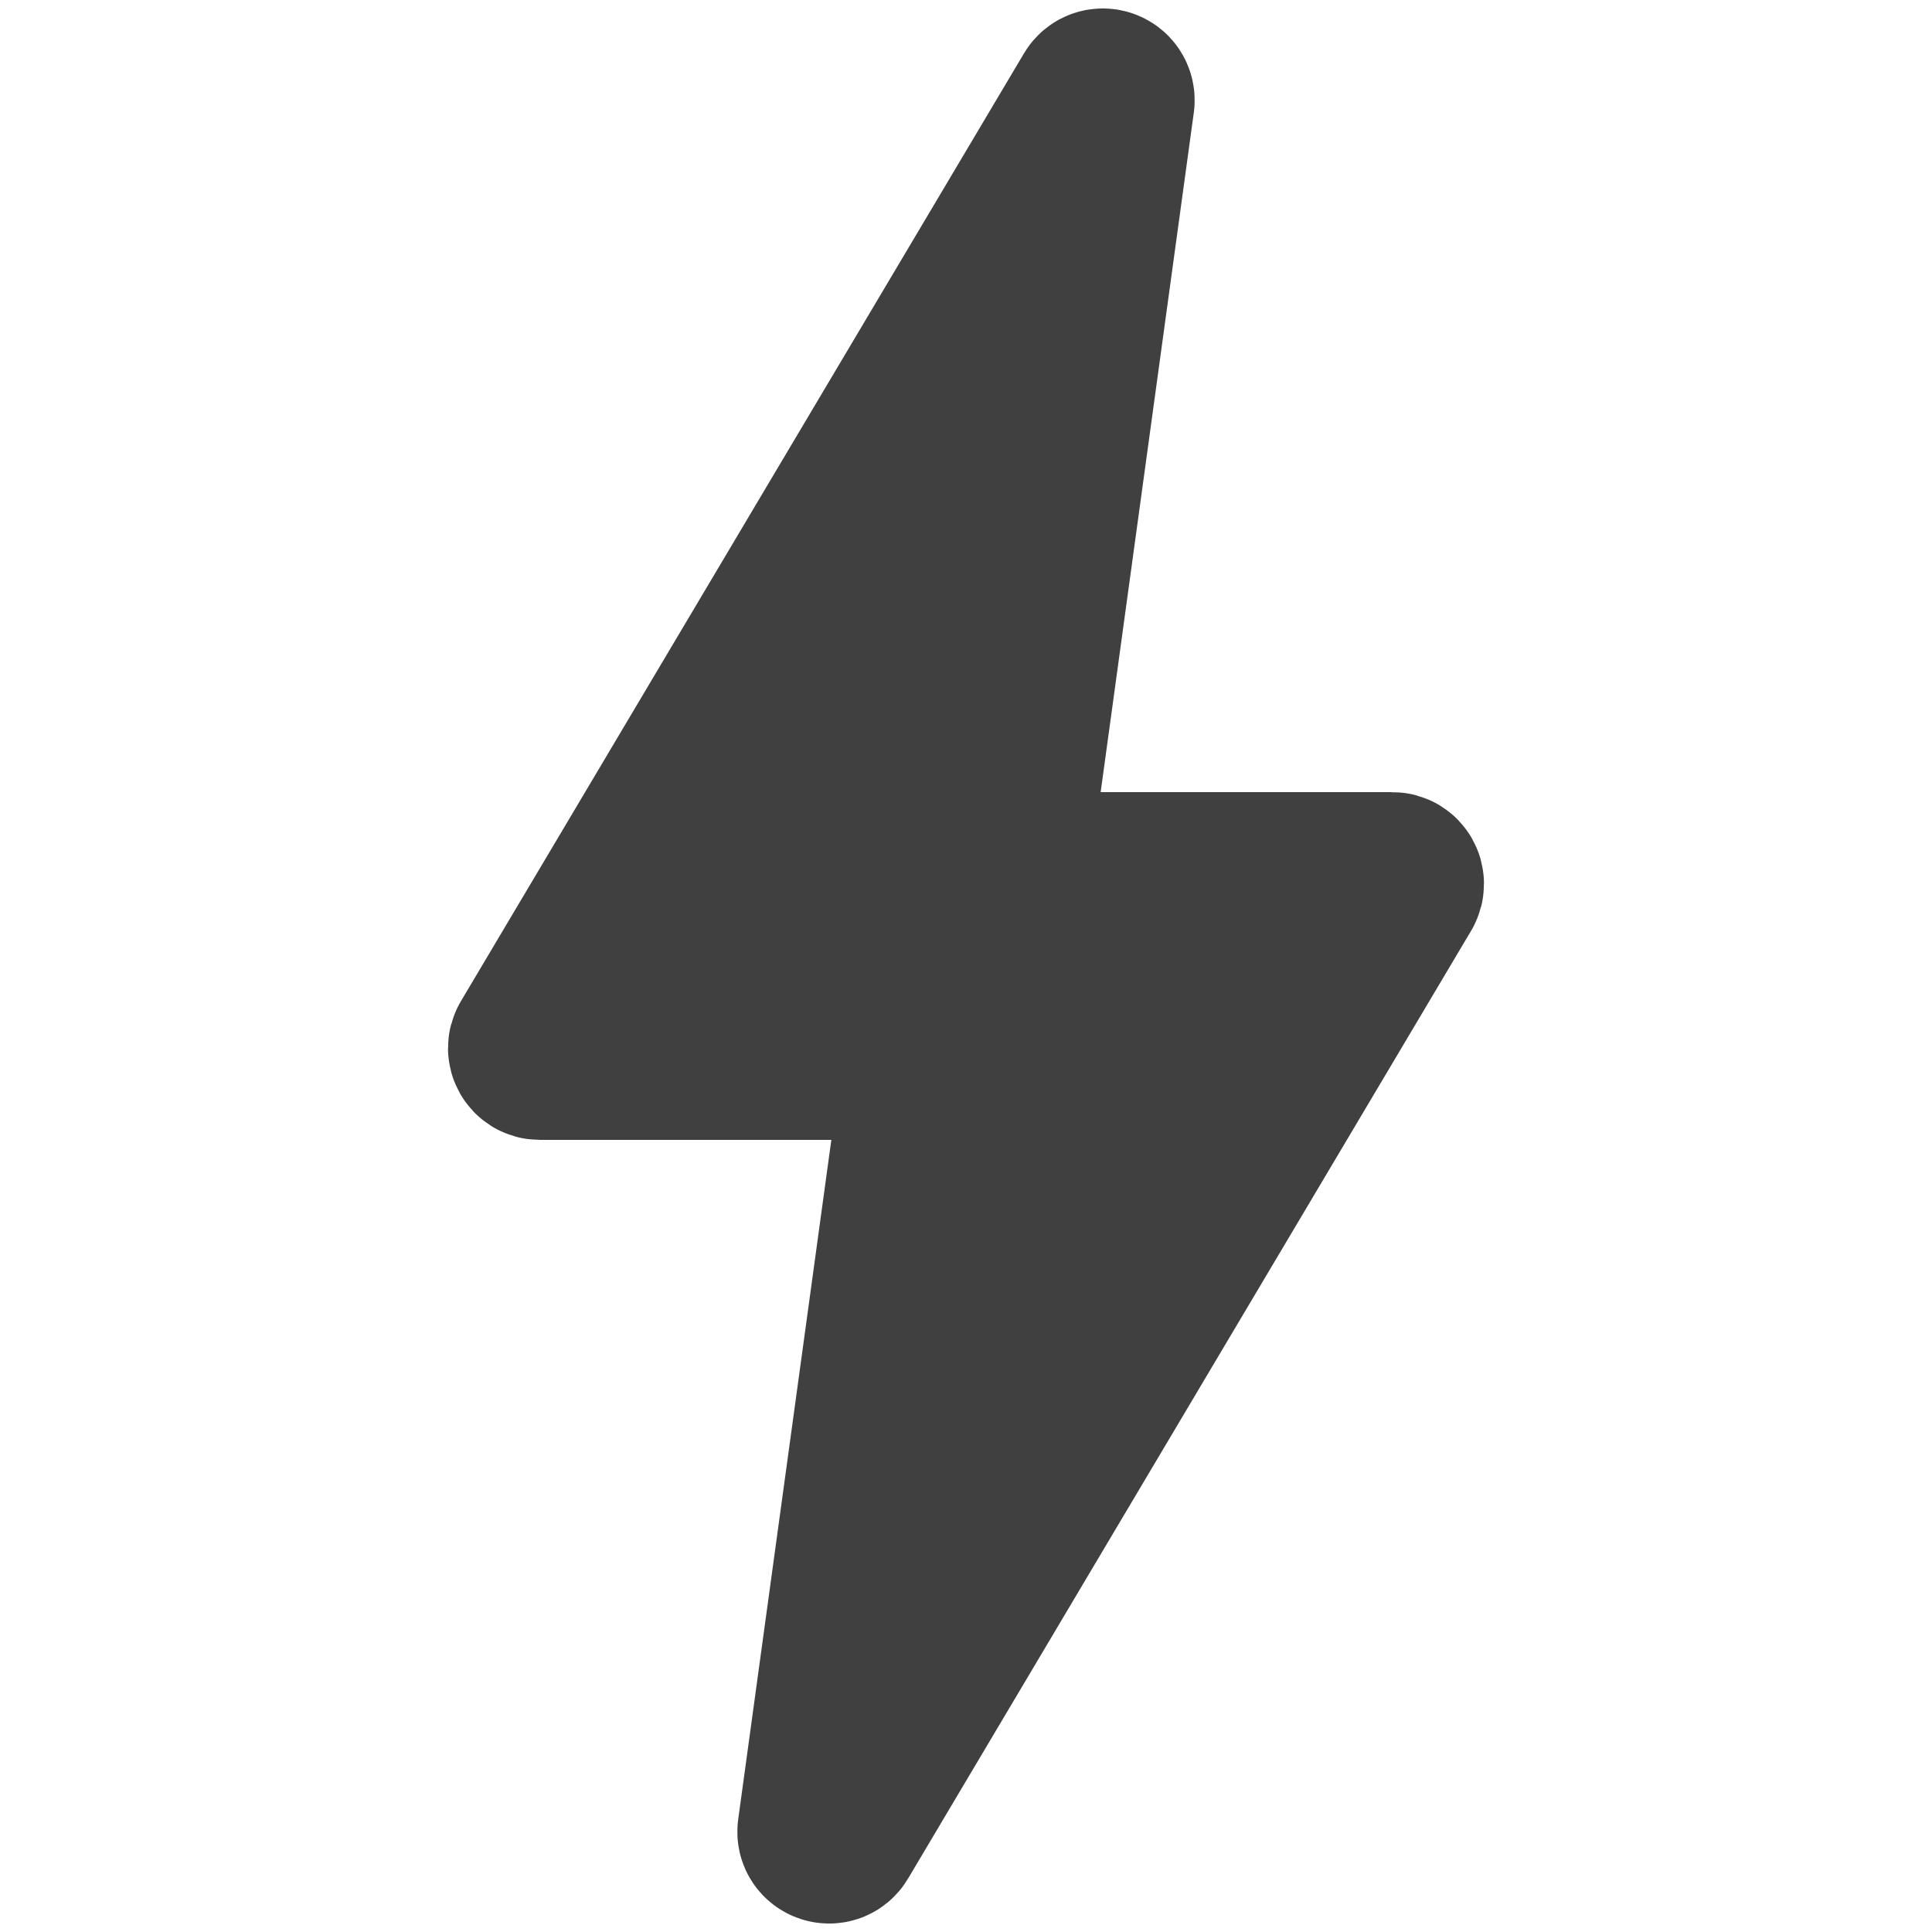 <svg width="400" height="400" viewBox="0 0 400 400" fill="none" xmlns="http://www.w3.org/2000/svg">
<path d="M229.33 20.89C229.478 19.81 228.036 19.306 227.479 20.243L110.897 216.489C110.501 217.156 110.982 218 111.757 218H201.435C201.935 218 202.358 217.631 202.426 217.136L229.33 20.89Z" fill="#404040" stroke="#404040" stroke-width="36"/>
<path d="M170.67 379.11C170.522 380.19 171.964 380.694 172.521 379.757L289.103 183.511C289.499 182.844 289.018 182 288.243 182L198.565 182C198.065 182 197.642 182.369 197.574 182.864L170.67 379.11Z" fill="#404040" stroke="#404040" stroke-width="36"/>
</svg>
